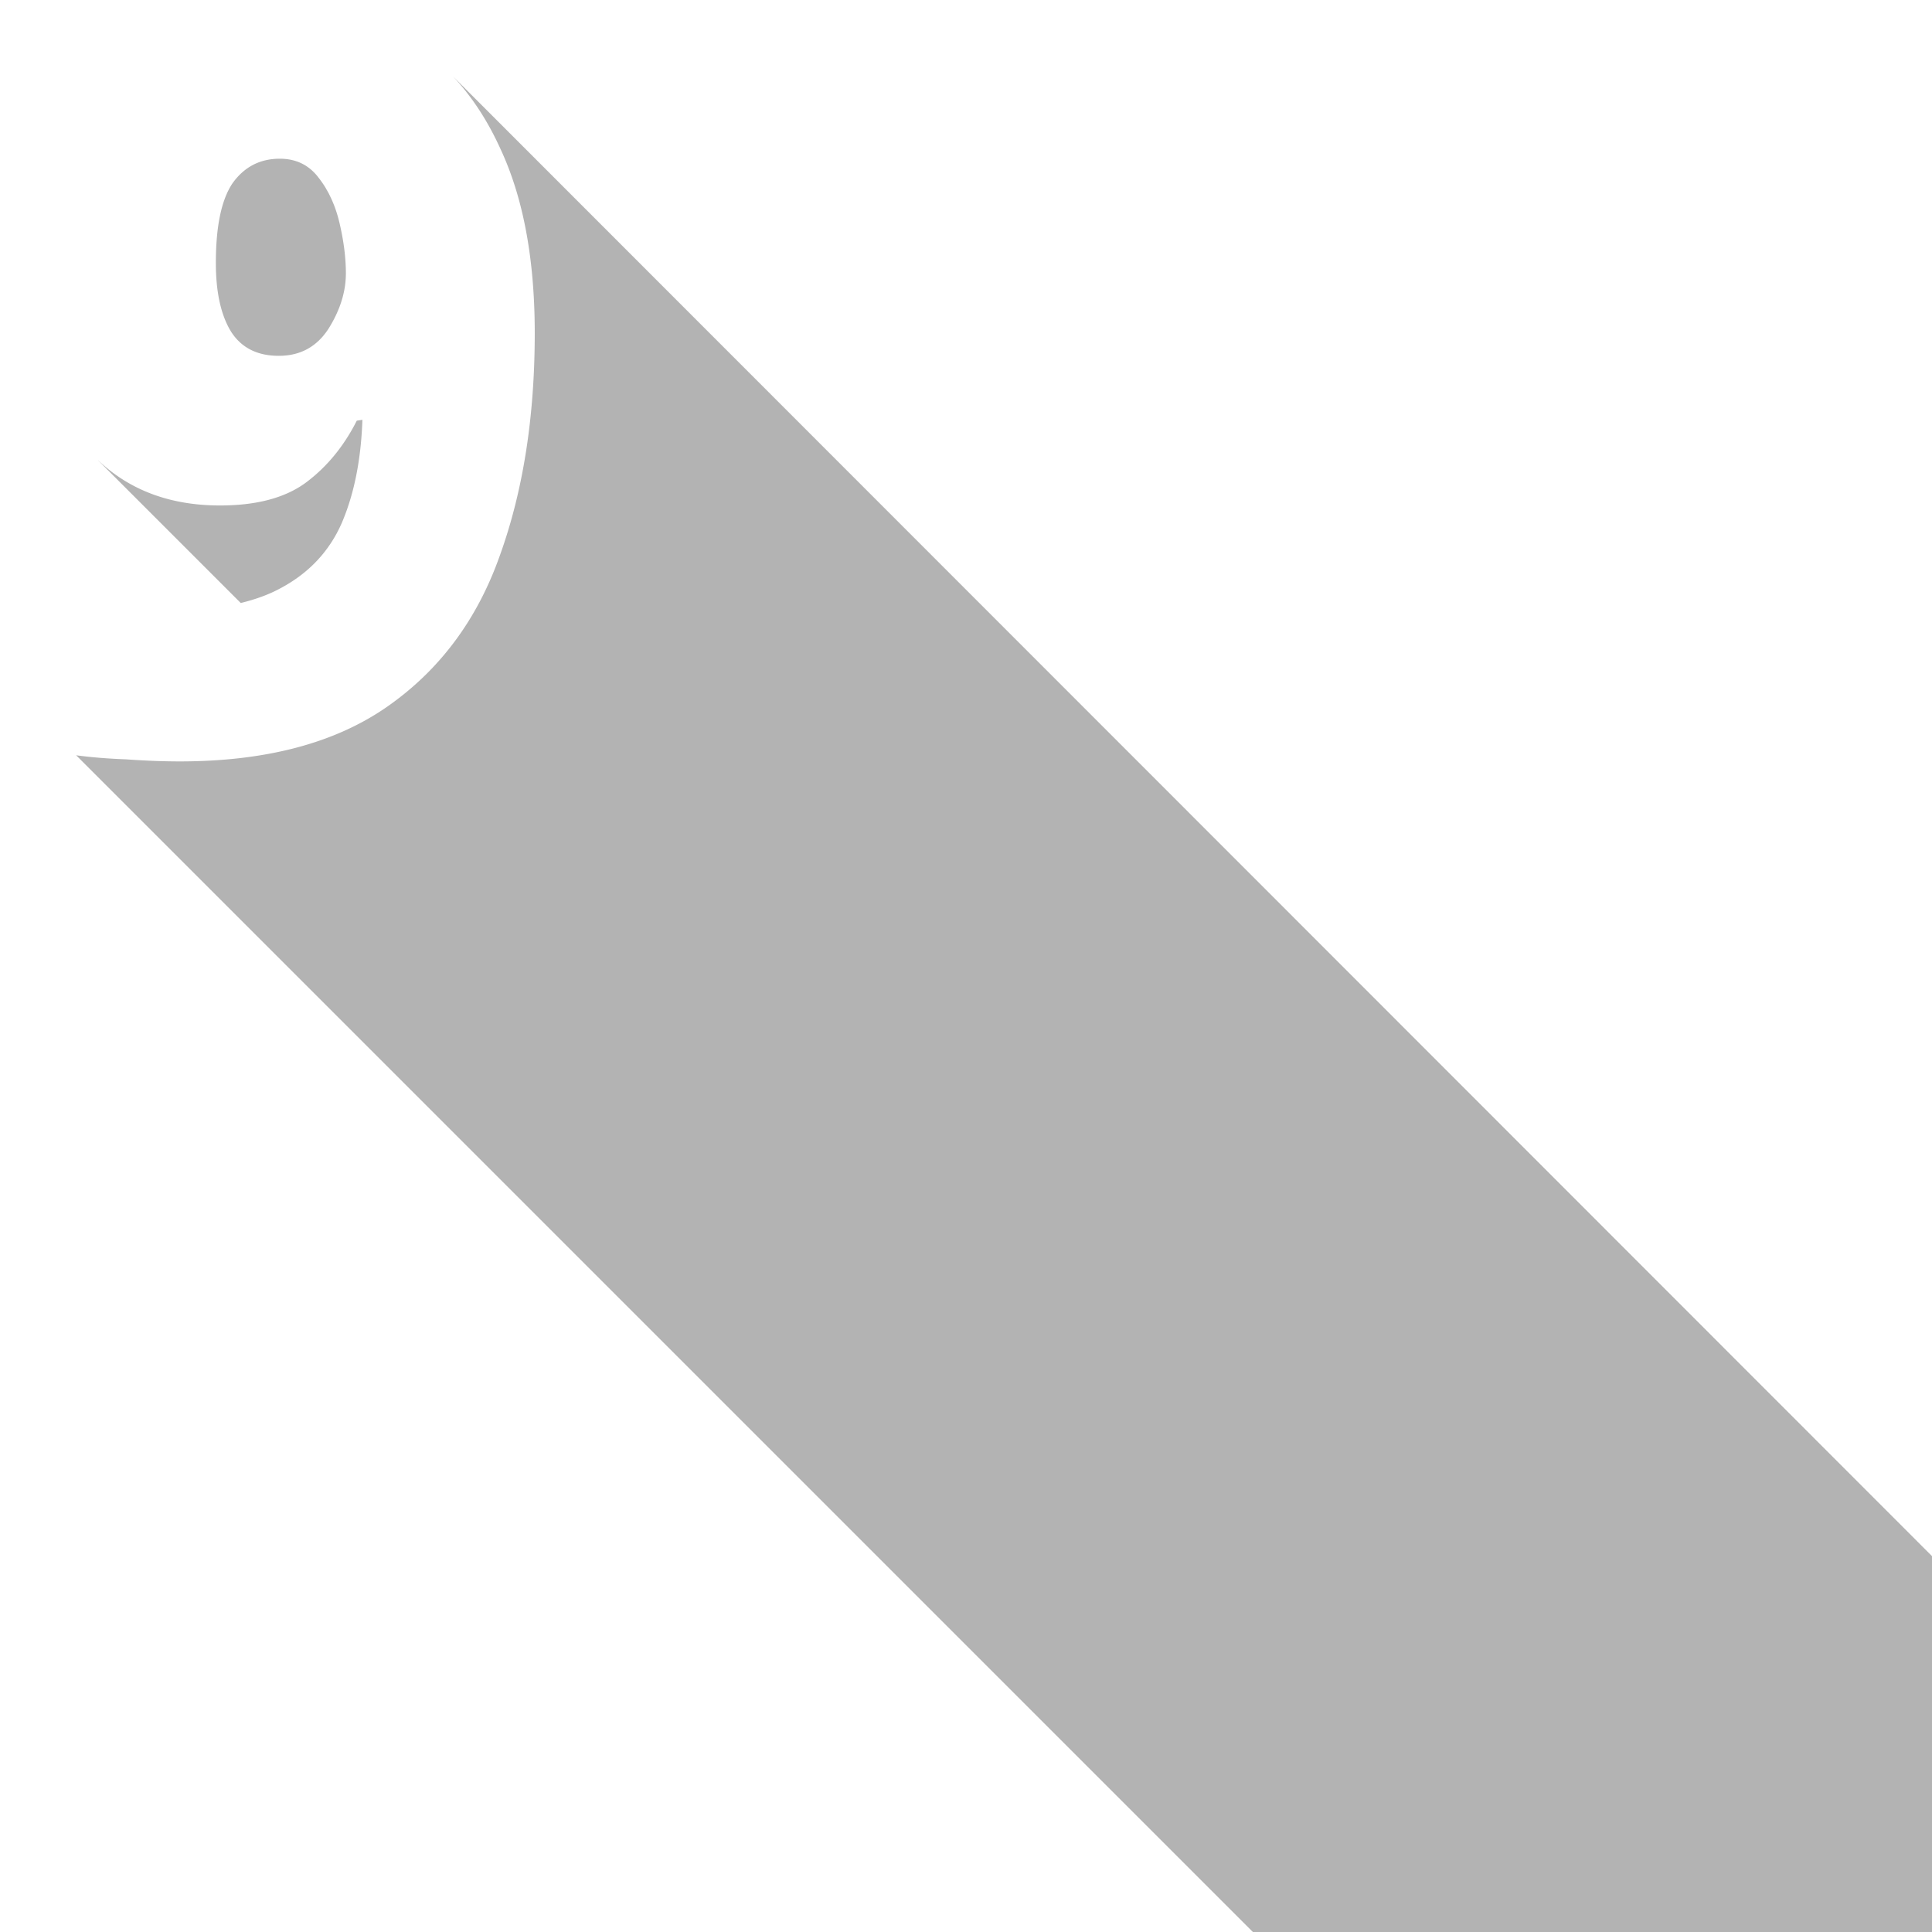 <svg width="1000" height="1000" viewBox="0 0 264.583 264.583" xmlns="http://www.w3.org/2000/svg"><path style="fill:#b3b3b3;fill-opacity:1;stroke-width:6;stroke-linejoin:round" d="M234.096 39.469c9.73 10.403 17.98 22.943 24.652 37.75 11.733 25.243 17.6 56.888 17.6 94.931 0 43.378-6.044 81.78-18.133 115.202-11.734 33.065-31.113 59.018-58.135 77.863-27.022 18.844-62.755 28.267-107.2 28.267-8.532 0-17.774-.355-27.73-1.066-9.467-.35-18.054-1.055-25.793-2.098l980.953 980.954 278.676-266.385L234.096 39.469zm-89.48 42.55c-10.313.001-18.49 4.27-24.532 12.803-5.69 8.532-8.533 22.22-8.533 41.065 0 9.554 1.039 17.788 3.12 24.705l.003.004a52.536 52.536 0 0 0 1.373 3.988l.002.004c.5 1.276 1.04 2.5 1.623 3.672l.002.002a39.694 39.694 0 0 0 1.834 3.29c.013.02.025.044.039.065.014.021.03.04.043.06.65.992 1.34 1.925 2.074 2.796l.016.02c.008.01.018.018.027.028a26.17 26.17 0 0 0 2.346 2.436l.027.027c.013.013.028.023.041.036.82.74 1.68 1.42 2.582 2.04l.1.067a24.927 24.927 0 0 0 2.885 1.695 26.39 26.39 0 0 0 3.183 1.334l.008.004.025.008a29.39 29.39 0 0 0 3.414.943l.028.006.047.008a34.05 34.05 0 0 0 3.638.563l.121.011c1.244.121 2.528.181 3.854.184l.074.002.08-.002a36.37 36.37 0 0 0 3.86-.21c.054-.005.109-.01.164-.017a31.605 31.605 0 0 0 3.613-.62l.172-.042a28.556 28.556 0 0 0 3.375-1.031l.177-.068a27.1 27.1 0 0 0 3.159-1.442l.138-.076a27.156 27.156 0 0 0 3.108-1.984 28.649 28.649 0 0 0 2.691-2.252l.127-.121a31.752 31.752 0 0 0 2.613-2.829 36.568 36.568 0 0 0 2.268-3.091c.018-.029.038-.054.057-.082a71.385 71.385 0 0 0 2.207-3.756 64.872 64.872 0 0 0 1.804-3.545 59.198 59.198 0 0 0 1.455-3.358c.038-.093.073-.187.11-.28a54.618 54.618 0 0 0 1.146-3.235l.143-.45c.335-1.081.634-2.162.892-3.244l.06-.25a48.43 48.43 0 0 0 .66-3.35l.04-.257a46.758 46.758 0 0 0 .547-6.973l.002-.103-.002-.117a92.097 92.097 0 0 0-.187-5.653l-.032-.46c-.13-1.932-.317-3.902-.566-5.913l-.03-.24c-.259-2.058-.58-4.157-.964-6.297l-.043-.24c-.39-2.155-.842-4.35-1.358-6.588-.006-.03-.01-.058-.017-.088l-.002-.004a76.073 76.073 0 0 0-.865-3.396l-.002-.004a70.126 70.126 0 0 0-1-3.266 65.136 65.136 0 0 0-1.131-3.13l-.002-.005c-.062-.158-.132-.307-.195-.464a59.087 59.087 0 0 0-1.989-4.415c-.162-.325-.312-.663-.48-.984l-.002-.002c-.382-.73-.79-1.436-1.2-2.138-.114-.196-.217-.402-.333-.596a51.746 51.746 0 0 0-1.664-2.598l-.002-.002a50.04 50.04 0 0 0-1.8-2.465l-.001-.002-.006-.007a28.654 28.654 0 0 0-1.938-2.36l-.003-.006-.002-.002a24.323 24.323 0 0 0-4.399-3.796l-.002-.002a22.518 22.518 0 0 0-5.064-2.532 25.045 25.045 0 0 0-5.725-1.265l-.008-.002h-.005a30.018 30.018 0 0 0-3.11-.158h-.004zm42.67 134.934-2.905.443c-6.727 13.3-15.534 24.005-26.434 32.092-10.666 7.821-25.42 11.73-44.265 11.73-25.601 0-46.59-7.812-63.008-23.376l-.041.006 73.771 73.77c7.833-1.905 14.786-4.454 20.746-7.731 14.577-7.821 25.065-19.021 31.465-33.6 6.4-14.934 9.957-32.713 10.67-53.334z" transform="scale(.265)"/></svg>